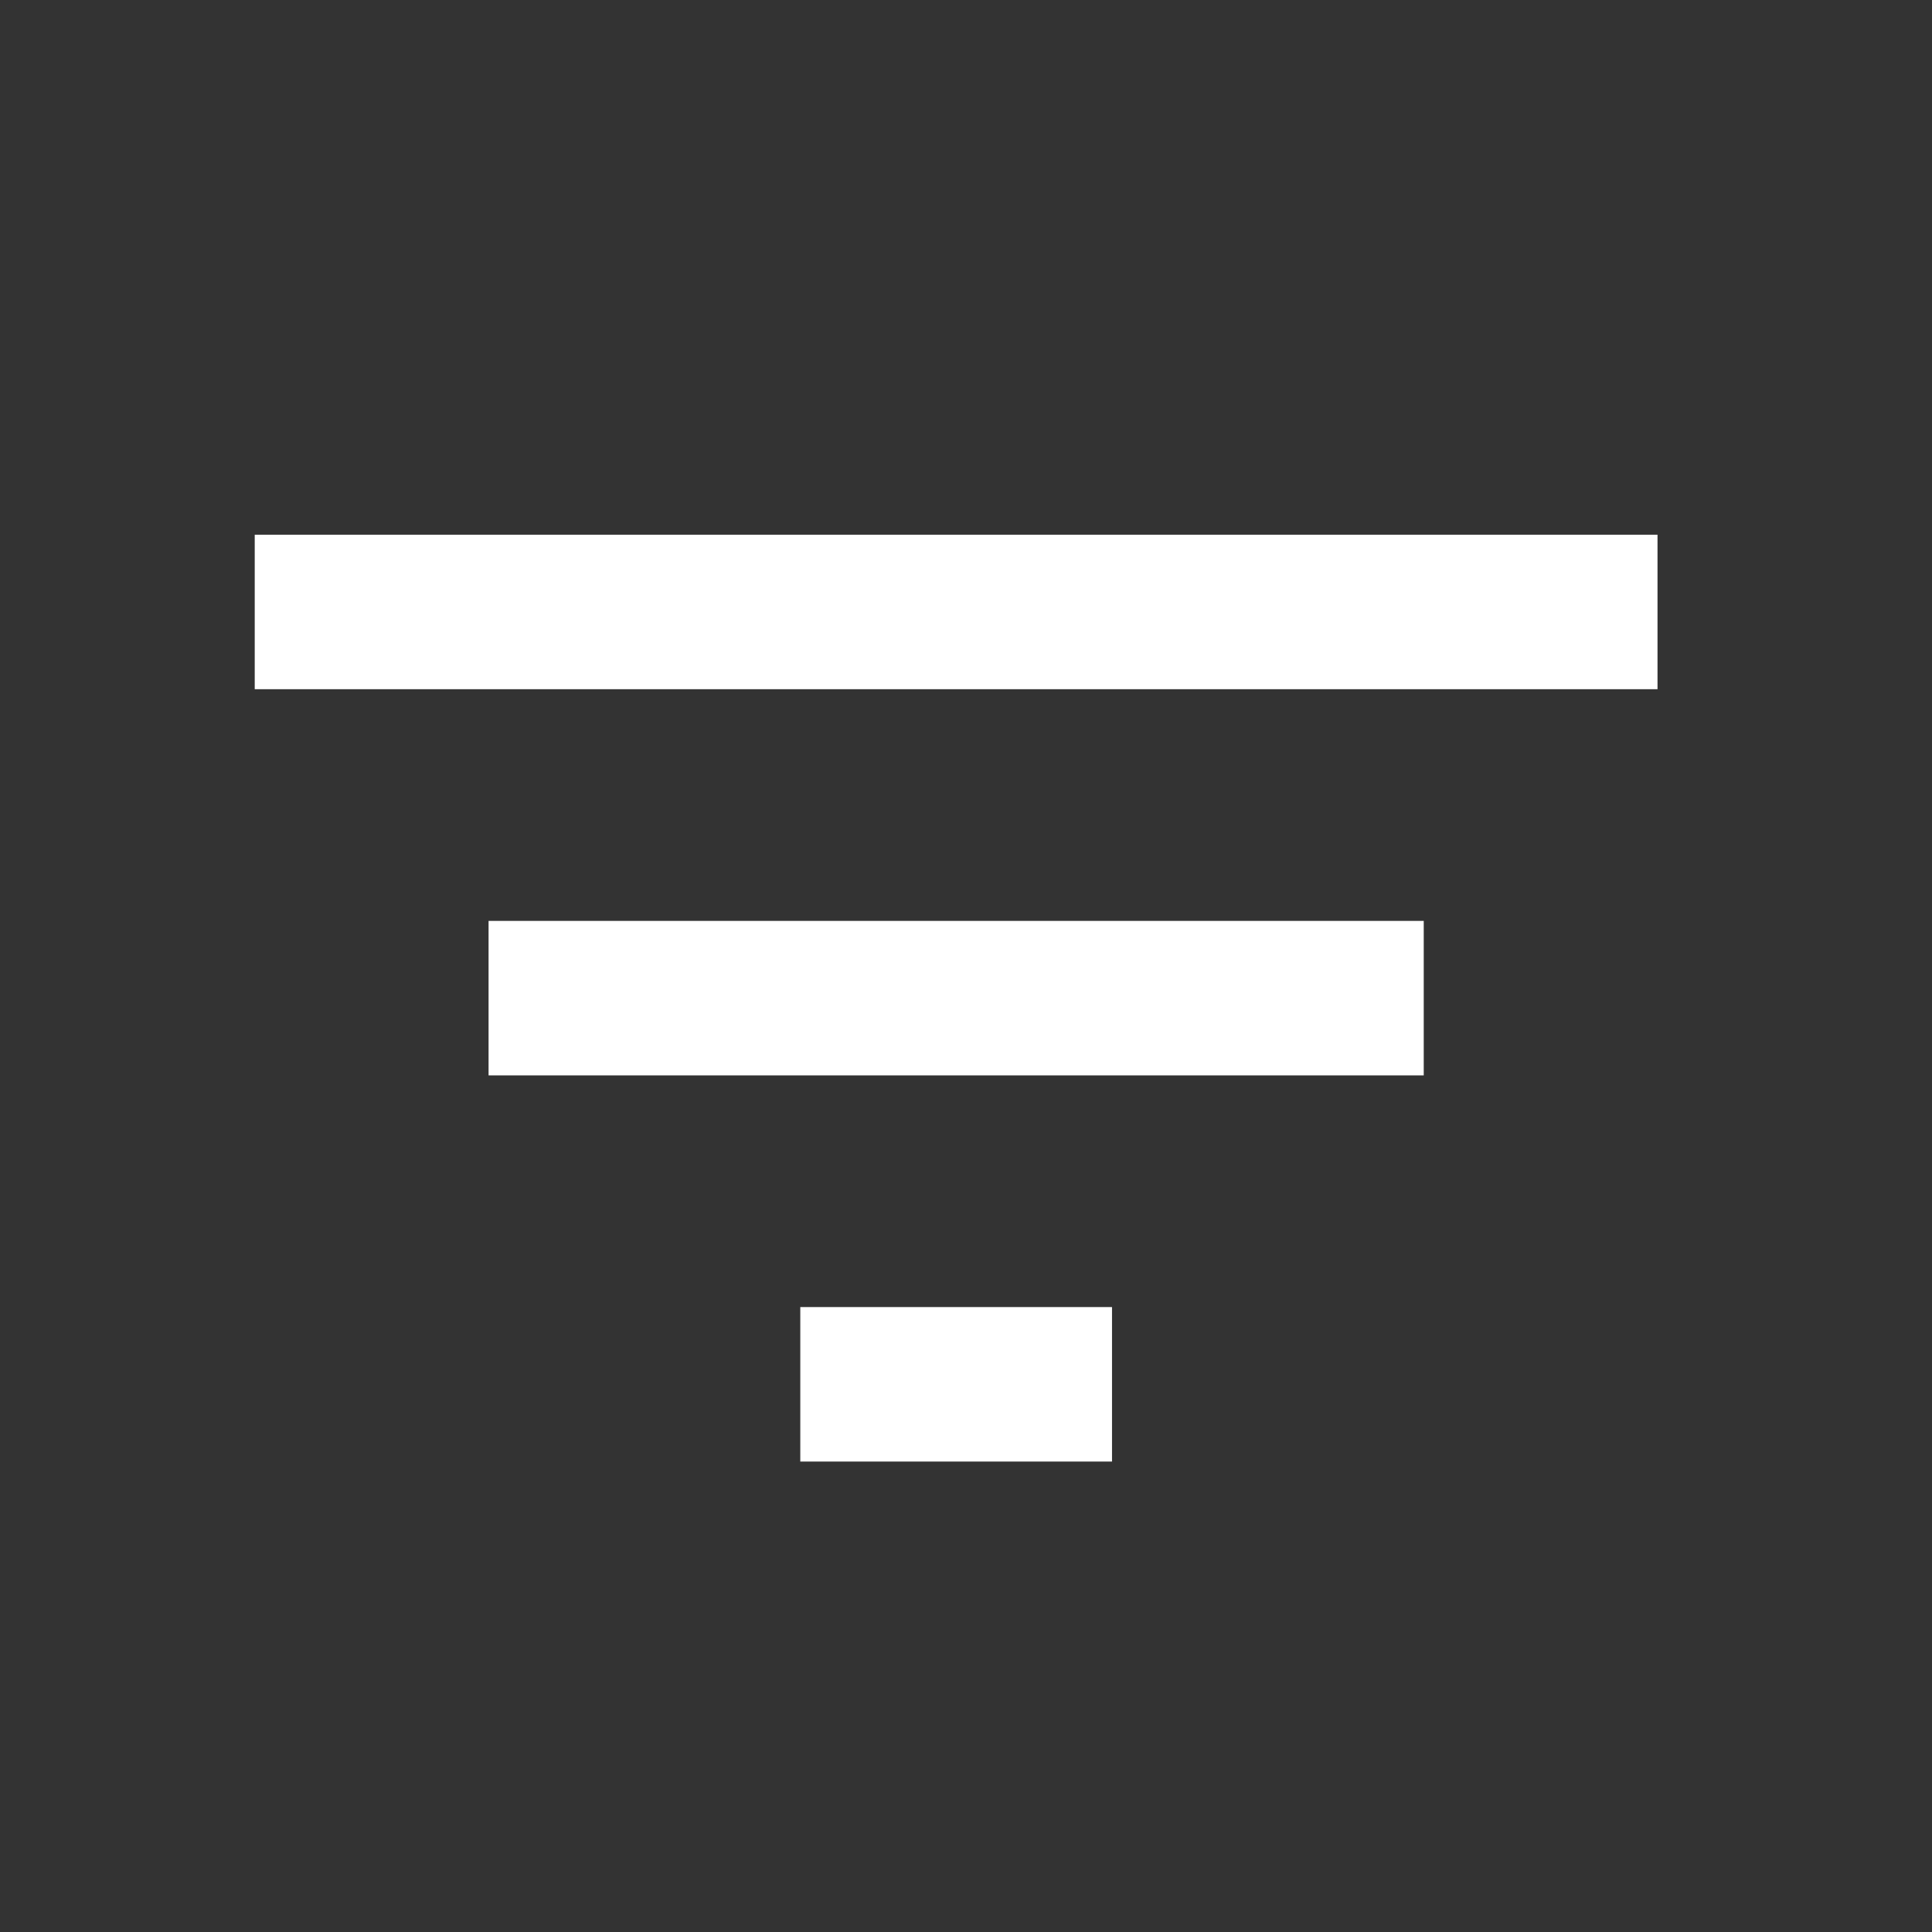 <svg width="26" height="26" viewBox="0 0 26 26" fill="none" xmlns="http://www.w3.org/2000/svg">
<rect x="0" y="0" width="26" height="26" fill="#333333" stroke="none"/>
<path d="M10.77 19.669H14.965V17.59H10.77V19.669ZM3.428 7.196V9.275H22.306V7.196H3.428ZM6.575 14.472H19.16V12.393H6.575V14.472Z" fill="white"/>
</svg>

